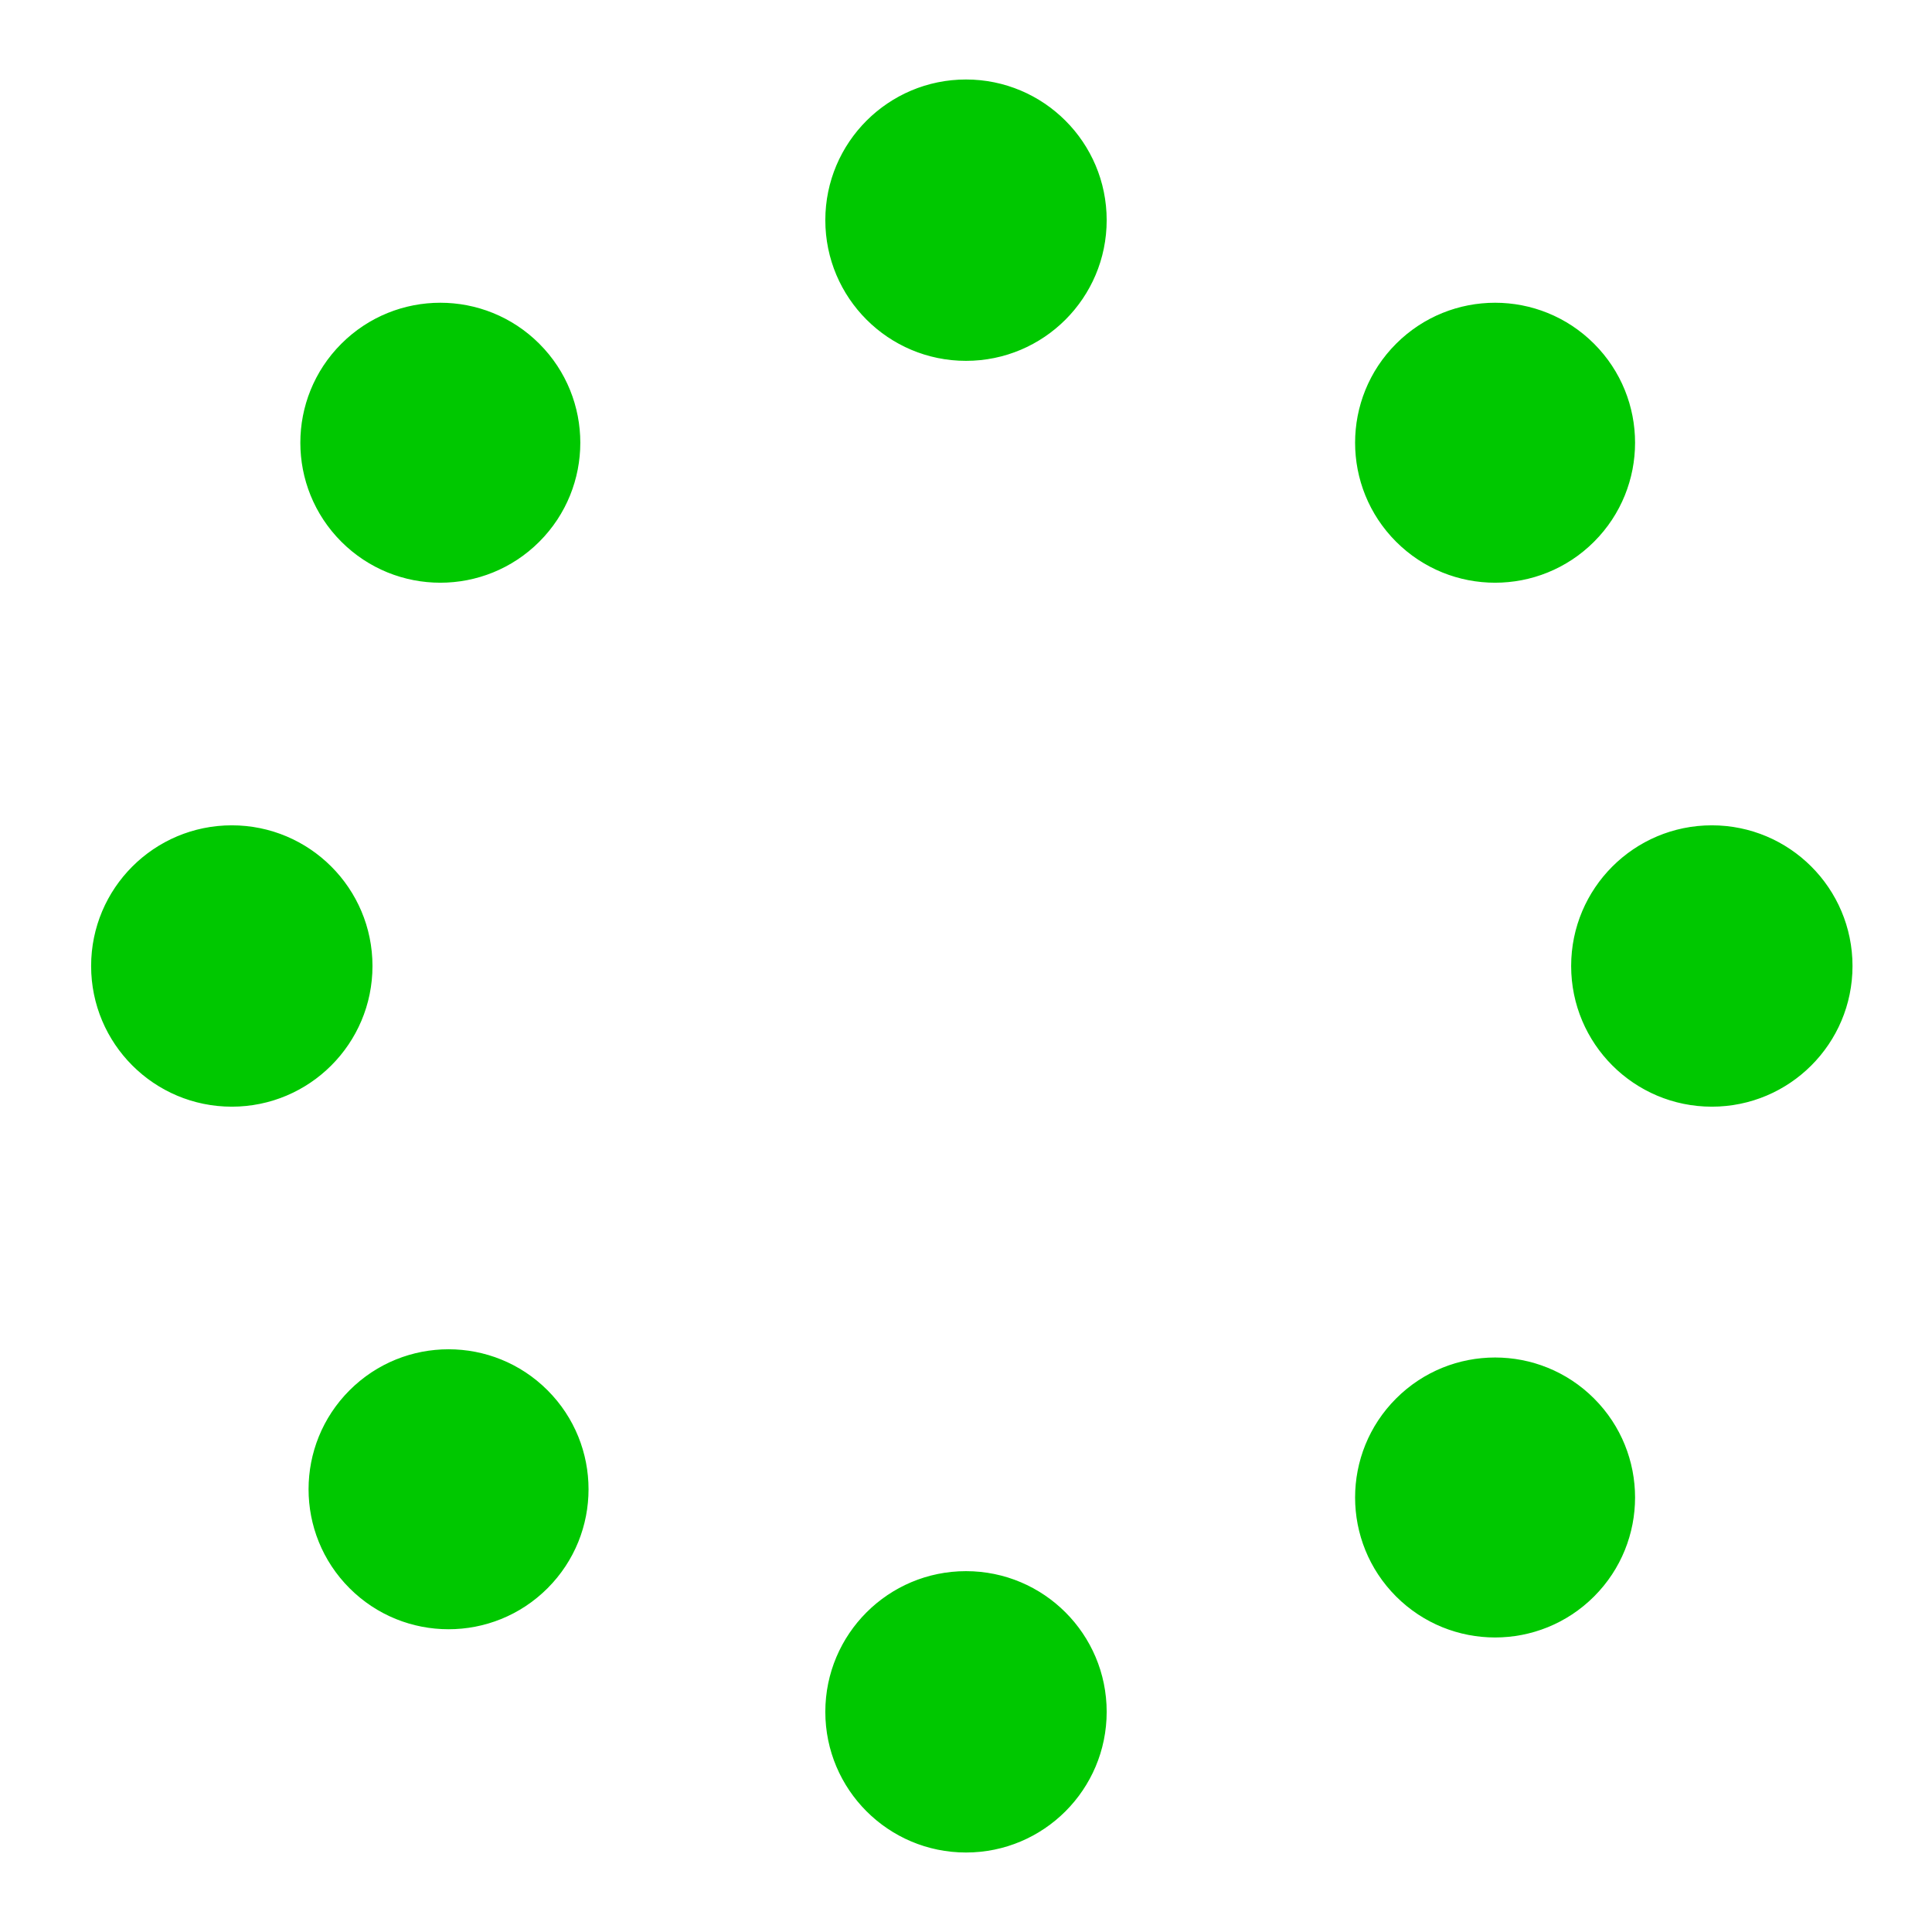 <?xml version="1.0" encoding="UTF-8"?>
<!DOCTYPE svg PUBLIC "-//W3C//DTD SVG 1.0//EN" "http://www.w3.org/TR/2001/REC-SVG-20010904/DTD/svg10.dtd">
<!-- Creator: CorelDRAW X7 -->
<svg xmlns="http://www.w3.org/2000/svg" xml:space="preserve" width="500px" height="500px" version="1.0" style="shape-rendering:geometricPrecision; text-rendering:geometricPrecision; image-rendering:optimizeQuality; fill-rule:evenodd; clip-rule:evenodd"
viewBox="0 0 50000 50000"
 xmlns:xlink="http://www.w3.org/1999/xlink">
 <defs>
  <style type="text/css">
   <![CDATA[
    .str5 {stroke:#00C800;stroke-width:191.457;stroke-linecap:round;stroke-linejoin:round}
    .str6 {stroke:#00C800;stroke-width:191.457;stroke-linecap:round;stroke-linejoin:round}
    .str4 {stroke:#00C800;stroke-width:191.457;stroke-linecap:round;stroke-linejoin:round}
    .str7 {stroke:#00C800;stroke-width:191.457;stroke-linecap:round;stroke-linejoin:round}
    .str0 {stroke:#00C800;stroke-width:191.457;stroke-linecap:round;stroke-linejoin:round}
    .str2 {stroke:#00C800;stroke-width:191.457;stroke-linecap:round;stroke-linejoin:round}
    .str1 {stroke:#00C800;stroke-width:191.457;stroke-linecap:round;stroke-linejoin:round}
    .str3 {stroke:#00C800;stroke-width:191.457;stroke-linecap:round;stroke-linejoin:round}
    .fil0 {fill:#00C800}
   ]]>
  </style>
 </defs>
 <g id="Layer_x0020_1">
  <circle class="fil0 str0" cx="5999" cy="25000" r="3545"/>
  <circle class="fil0 str1" cx="25000" cy="5698" r="3545"/>
  <circle class="fil0 str2" cx="44302" cy="25000" r="3545"/>
  <circle class="fil0 str3" cx="25000" cy="44302" r="3545"/>
  <circle class="fil0 str4" transform="matrix(0.573 -0.573 0.573 0.573 11608.5 38542)" r="4375"/>
  <circle class="fil0 str5" transform="matrix(0.573 -0.573 0.573 0.573 11395.6 11457.9)" r="4375"/>
  <circle class="fil0 str6" transform="matrix(0.573 -0.573 0.573 0.573 38692.6 11457.9)" r="4375"/>
  <circle class="fil0 str7" transform="matrix(0.573 -0.573 0.573 0.573 38692.6 38754.9)" r="4375"/>
 </g>
</svg>
